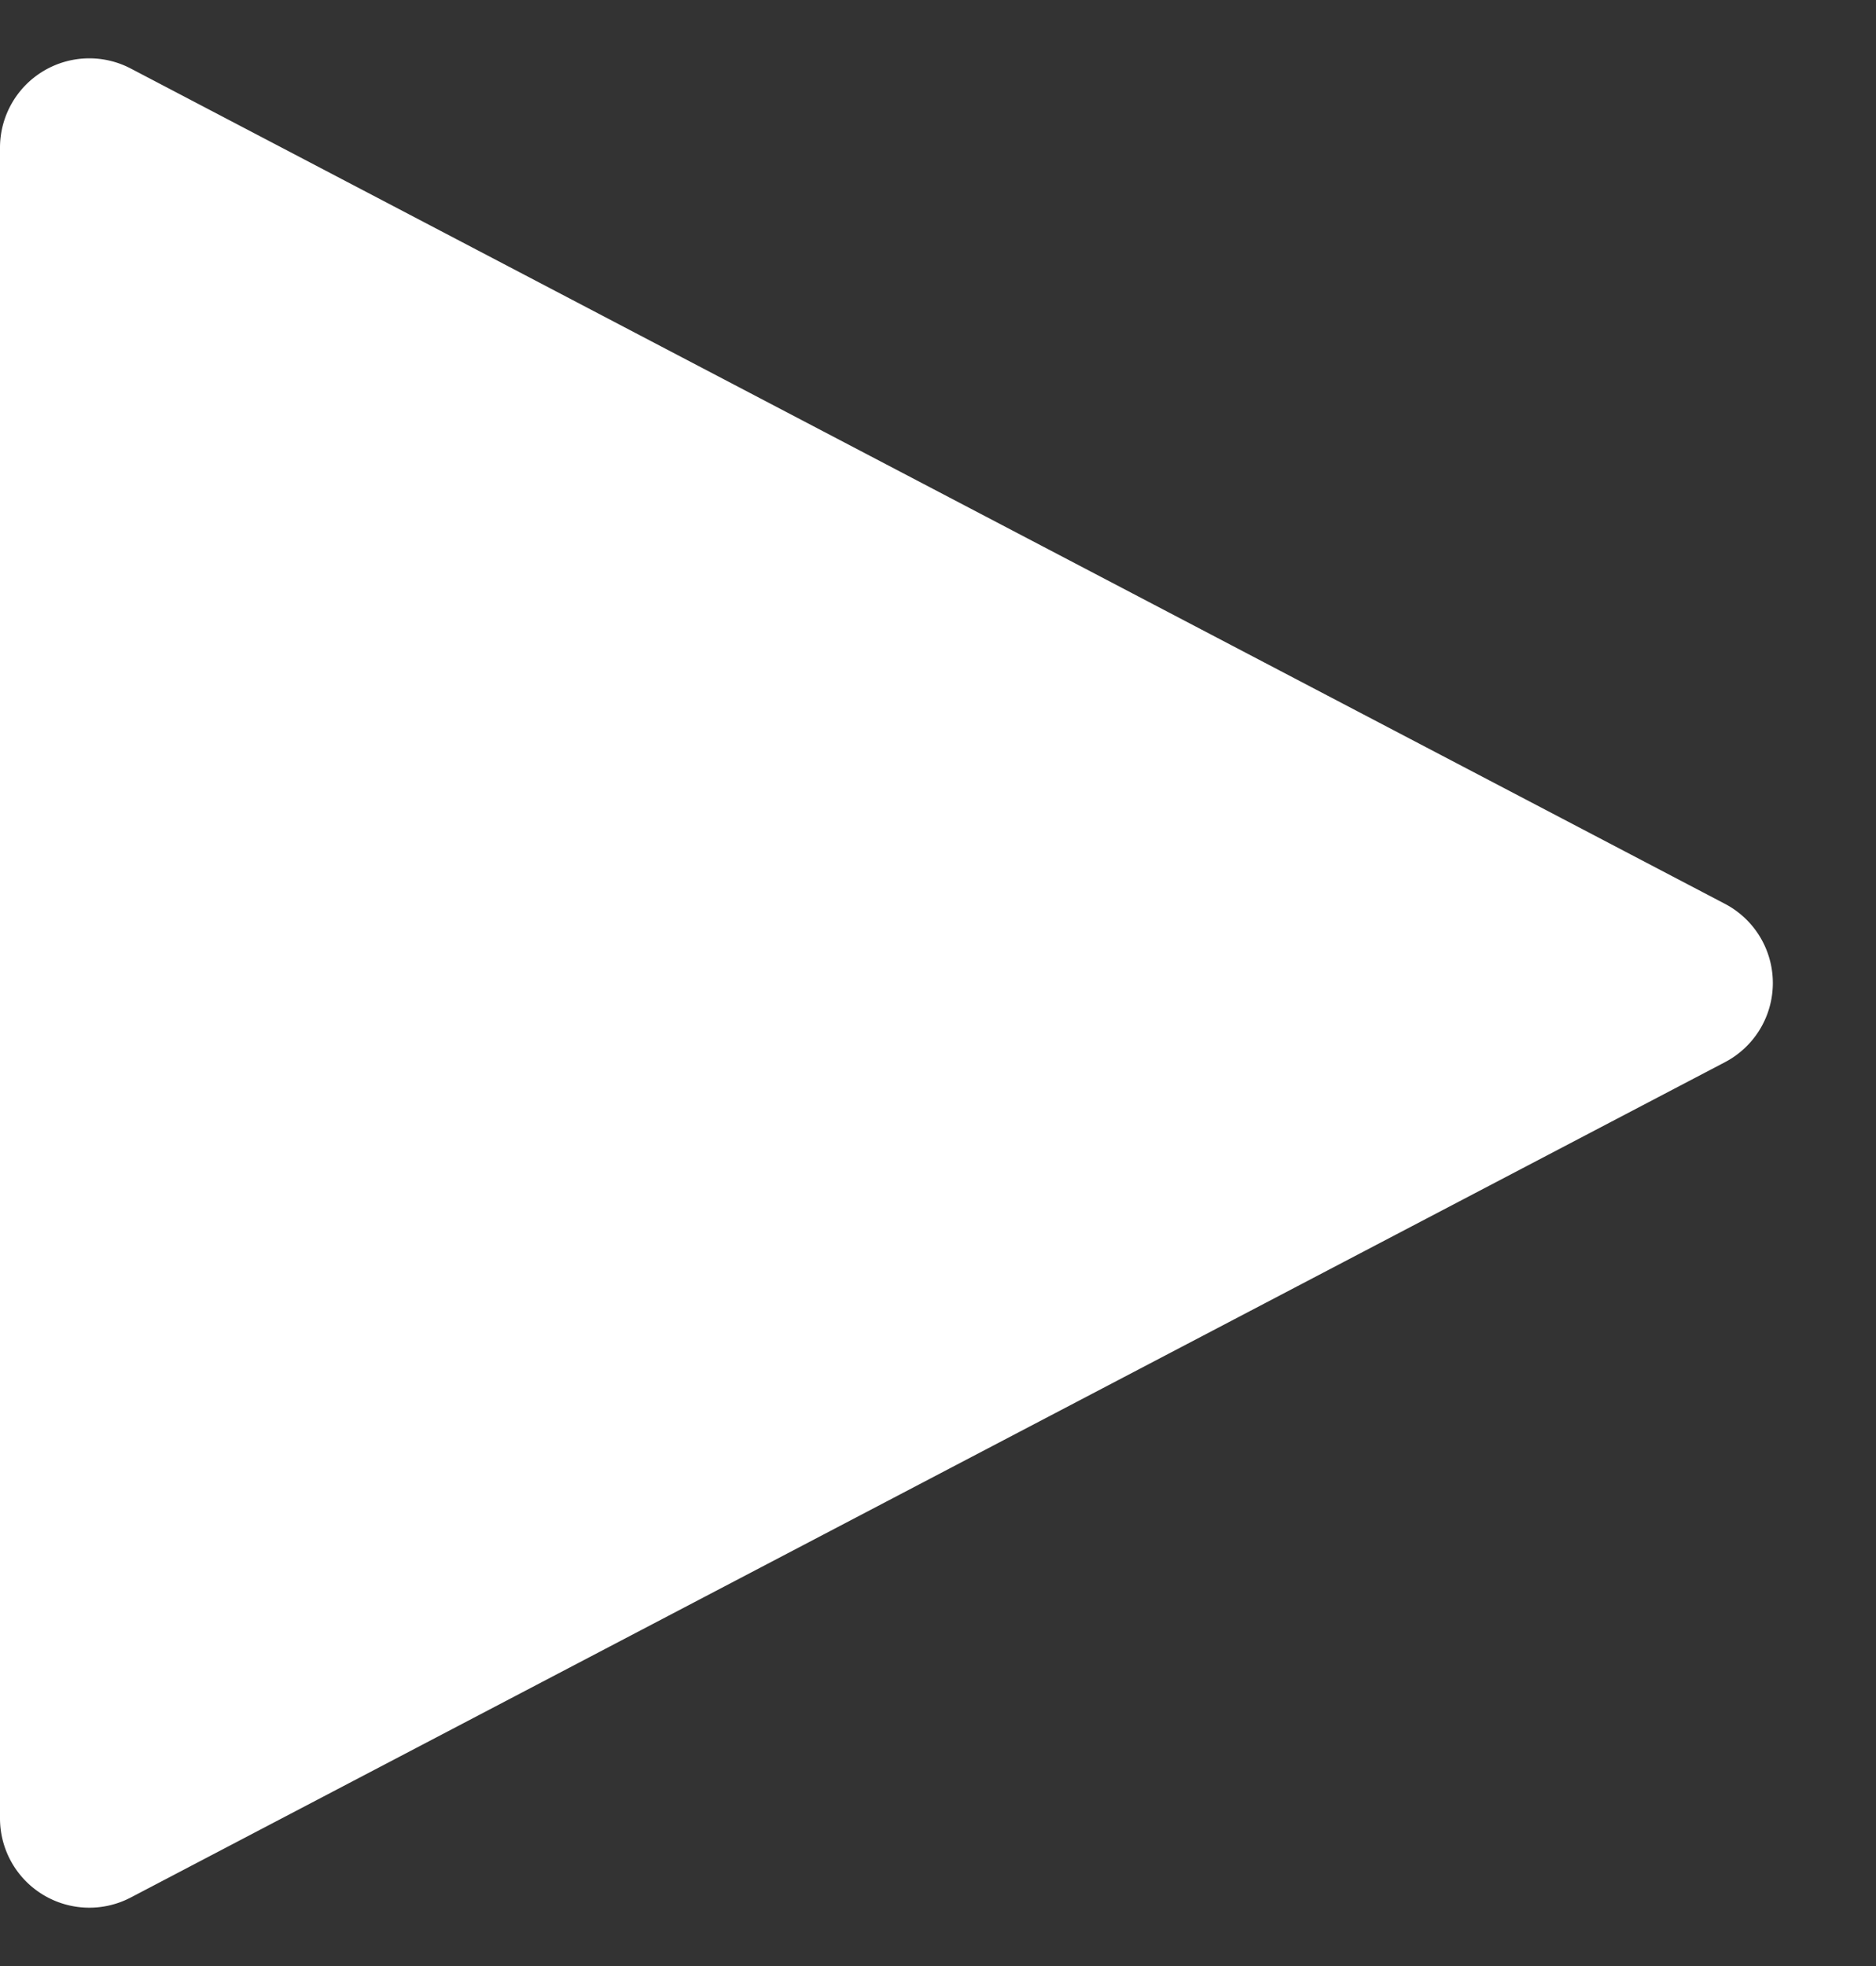 <svg xmlns="http://www.w3.org/2000/svg" width="21" height="22" viewBox="0 0 21 22">
  <rect x="0" y="0" width="21" height="22" fill="#333333" stroke="none"/>
  <path id="Polygon_3" data-name="Polygon 3" d="M10.114,1.691a1,1,0,0,1,1.772,0l9.347,17.845A1,1,0,0,1,20.347,21H1.653a1,1,0,0,1-.886-1.464Z" transform="translate(21) rotate(90)" fill="#fff"/>
</svg>
